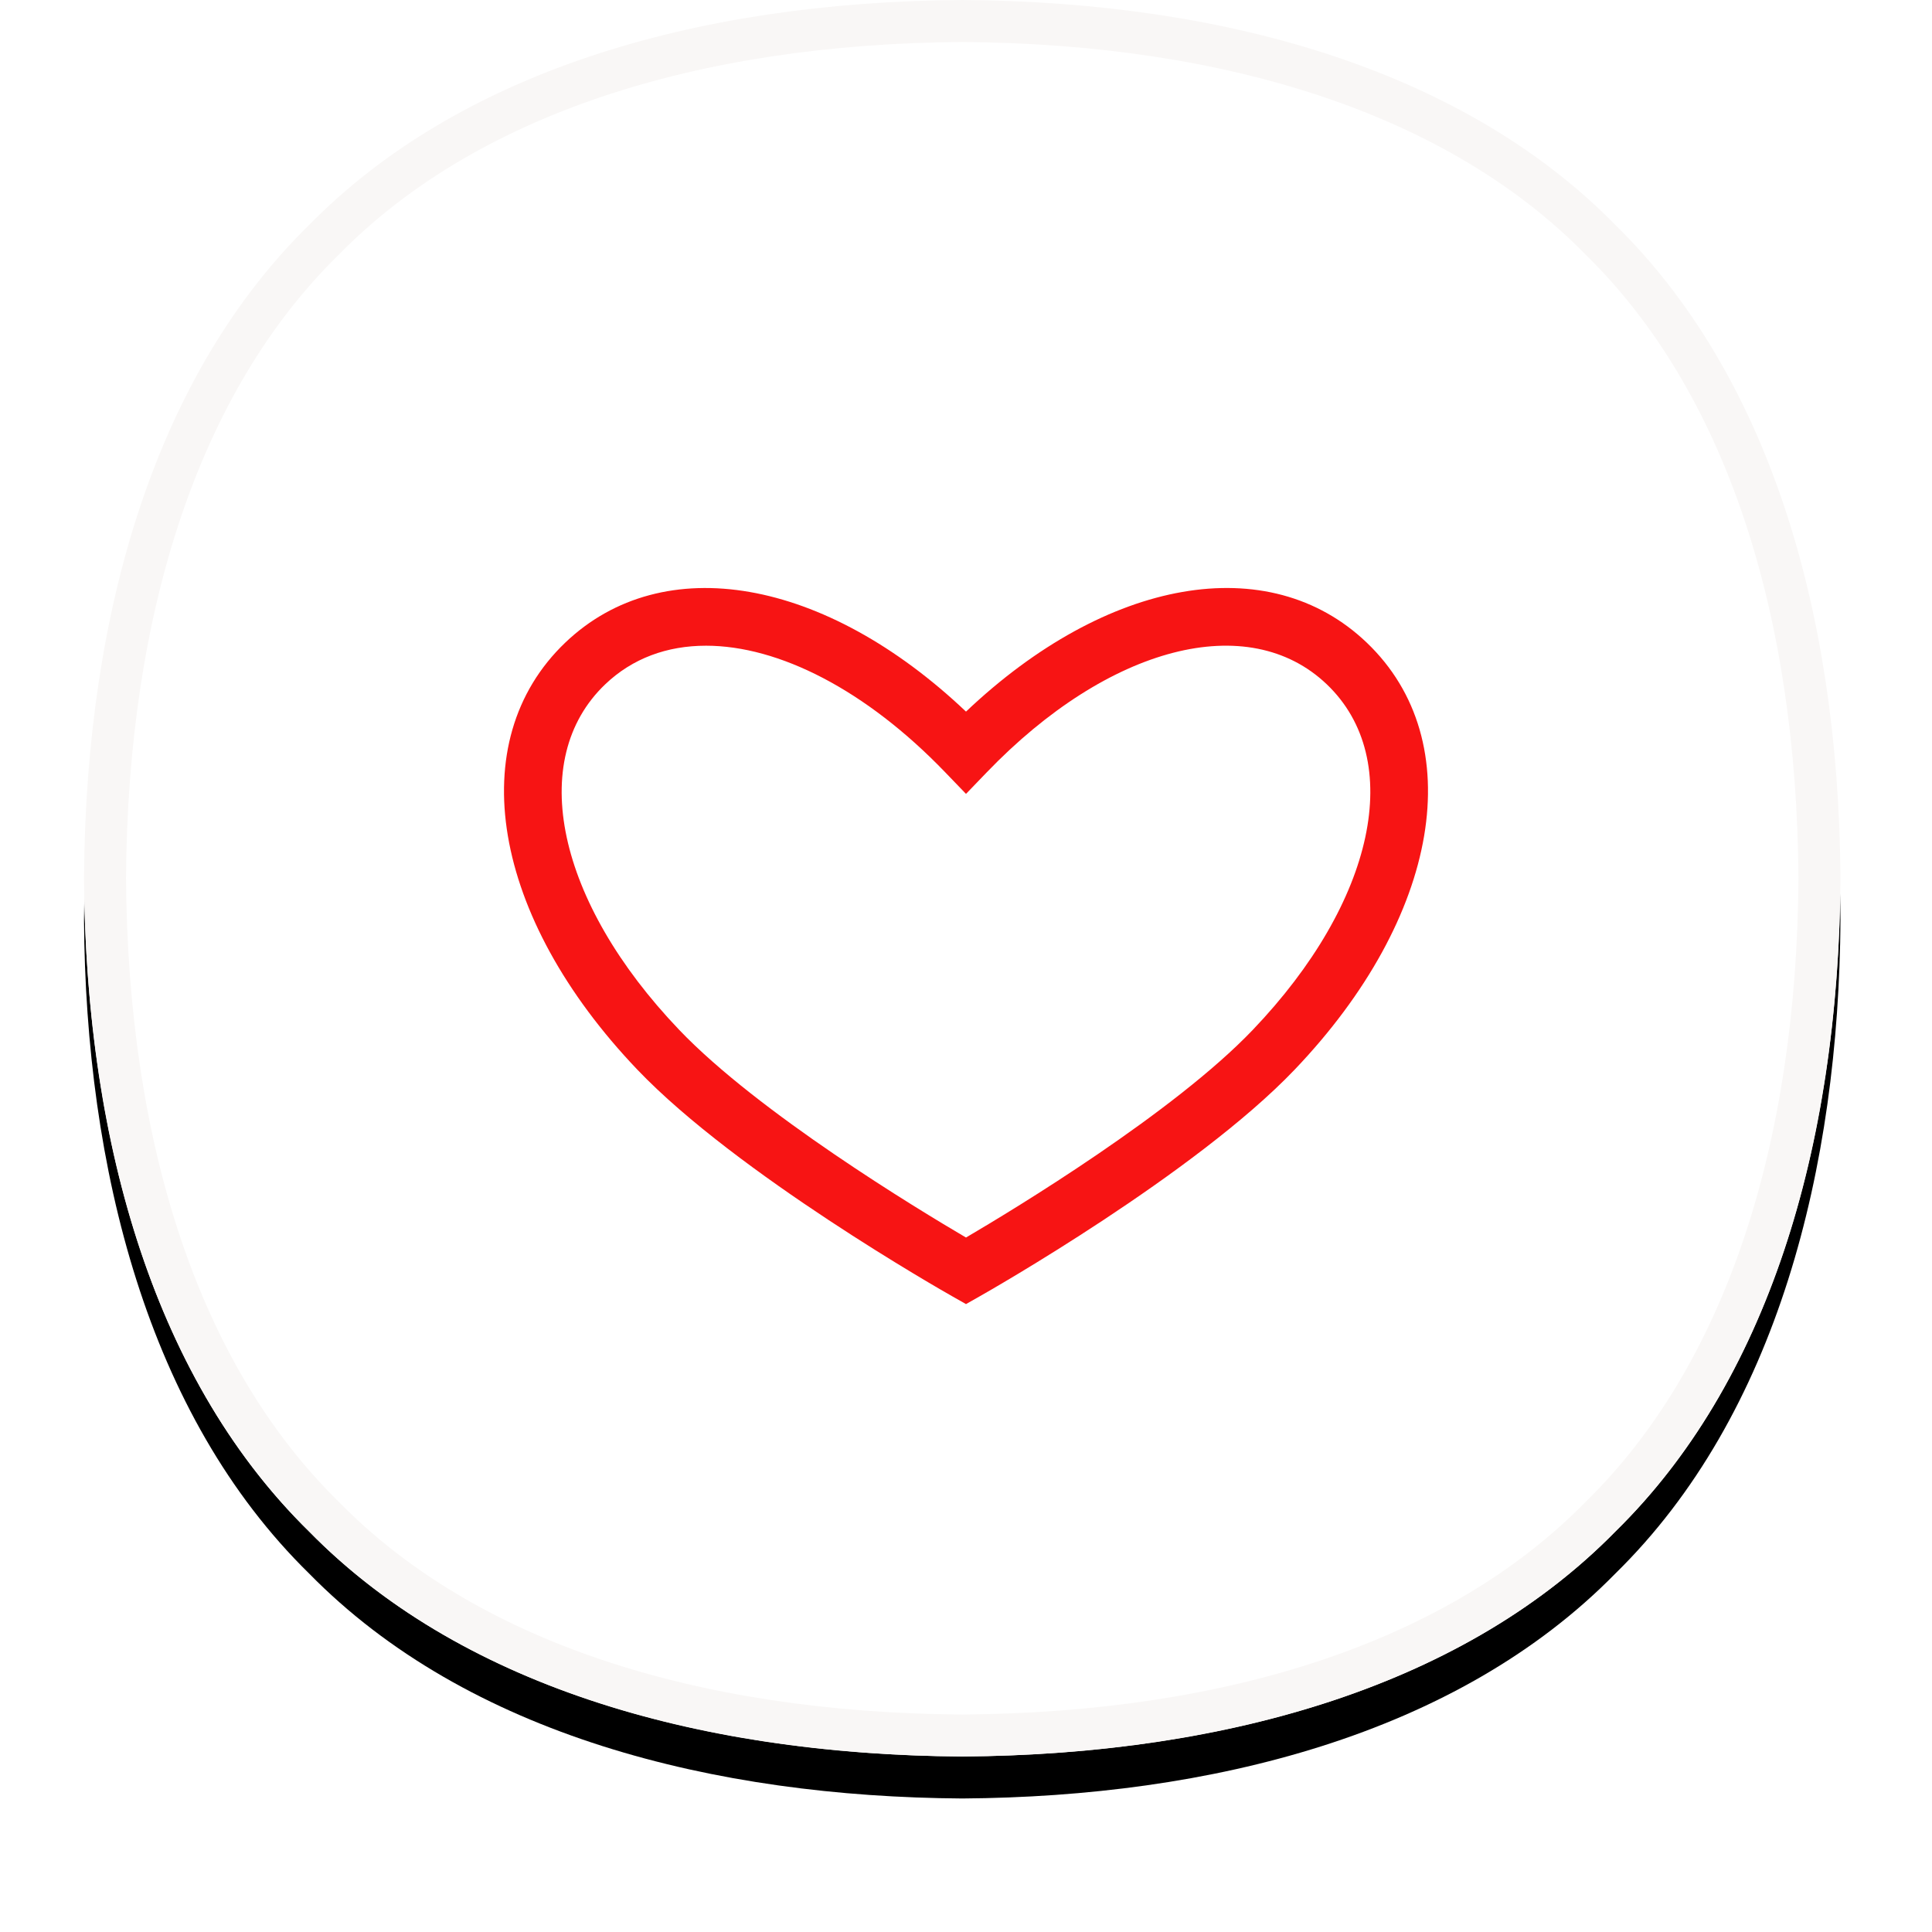 <?xml version="1.0" encoding="UTF-8"?>
<svg width="46px" height="46px" viewBox="0 0 46 46" version="1.1" xmlns="http://www.w3.org/2000/svg" xmlns:xlink="http://www.w3.org/1999/xlink">
    <!-- Generator: Sketch 45.1 (43504) - http://www.bohemiancoding.com/sketch -->
    <title>FormElements/Favorite/Hover</title>
    <desc>Created with Sketch.</desc>
    <defs>
        <path d="M20.911,0 C15.022,0.04 9.134,1.505 5.358,5.358 C1.504,9.134 0.04,15.022 0,20.911 C0.04,26.799 1.505,32.688 5.358,36.463 C9.134,40.317 15.022,41.782 20.911,41.821 C26.799,41.781 32.687,40.317 36.463,36.463 C40.317,32.687 41.781,26.799 41.821,20.911 C41.781,15.022 40.317,9.134 36.463,5.358 C32.688,1.505 26.799,0.04 20.911,0 Z" id="path-1"></path>
        <filter x="-8.4%" y="-6.0%" width="116.7%" height="116.7%" filterUnits="objectBoundingBox" id="filter-2">
            <feOffset dx="0" dy="1" in="SourceAlpha" result="shadowOffsetOuter1"></feOffset>
            <feGaussianBlur stdDeviation="1" in="shadowOffsetOuter1" result="shadowBlurOuter1"></feGaussianBlur>
            <feComposite in="shadowBlurOuter1" in2="SourceAlpha" operator="out" result="shadowBlurOuter1"></feComposite>
            <feColorMatrix values="0 0 0 0 0.212   0 0 0 0 0.204   0 0 0 0 0.2  0 0 0 0.25 0" type="matrix" in="shadowBlurOuter1"></feColorMatrix>
        </filter>
    </defs>
    <g id="Symbols" stroke="none" stroke-width="1" fill="none" fill-rule="evenodd">
        <g id="FormElements/Favorite/Hover">
            <g id="Form/Favorite/Hover" transform="translate(2, 0)">
                <g id="Fill-1">
                    <use fill="black" fill-opacity="1" filter="url(#filter-2)" xlink:href="#path-1"></use>
                    <use fill="#FFFFFF" fill-rule="evenodd" xlink:href="#path-1"></use>
                    <path stroke="#F9F7F6" stroke-width="1" d="M20.907,0.5 L20.914,0.5 C14.49,0.544 9.093,2.261 5.708,5.715 C2.261,9.093 0.543,14.49 0.5,20.907 C0.544,27.331 2.261,32.729 5.715,36.113 C9.092,39.56 14.49,41.278 20.907,41.322 C27.331,41.278 32.728,39.56 36.113,36.106 C39.56,32.729 41.278,27.331 41.321,20.914 C41.278,14.49 39.56,9.092 36.106,5.708 C32.729,2.261 27.331,0.544 20.907,0.5 Z"></path>
                </g>
                <path d="M21,31.05 L20.662,30.858 C20.453,30.74 15.543,27.947 13.177,25.47 C9.704,21.834 8.997,17.652 11.459,15.3 C13.793,13.073 17.648,13.764 21,16.943 C24.352,13.764 28.208,13.072 30.541,15.3 C33.003,17.652 32.296,21.834 28.823,25.47 C26.457,27.947 21.547,30.74 21.338,30.858 L21,31.05 Z M14.81,15.374 C13.885,15.374 13.059,15.673 12.409,16.294 C10.532,18.087 11.256,21.47 14.171,24.52 C16.056,26.494 19.848,28.789 21,29.465 C22.152,28.789 25.945,26.492 27.829,24.52 C30.744,21.47 31.467,18.087 29.591,16.294 C27.726,14.513 24.397,15.373 21.495,18.388 L21,18.902 L20.505,18.388 C18.614,16.423 16.541,15.374 14.81,15.374 L14.81,15.374 Z" id="Fill-1" fill="#F71414"></path>
            </g>
        </g>
    </g>
</svg>
